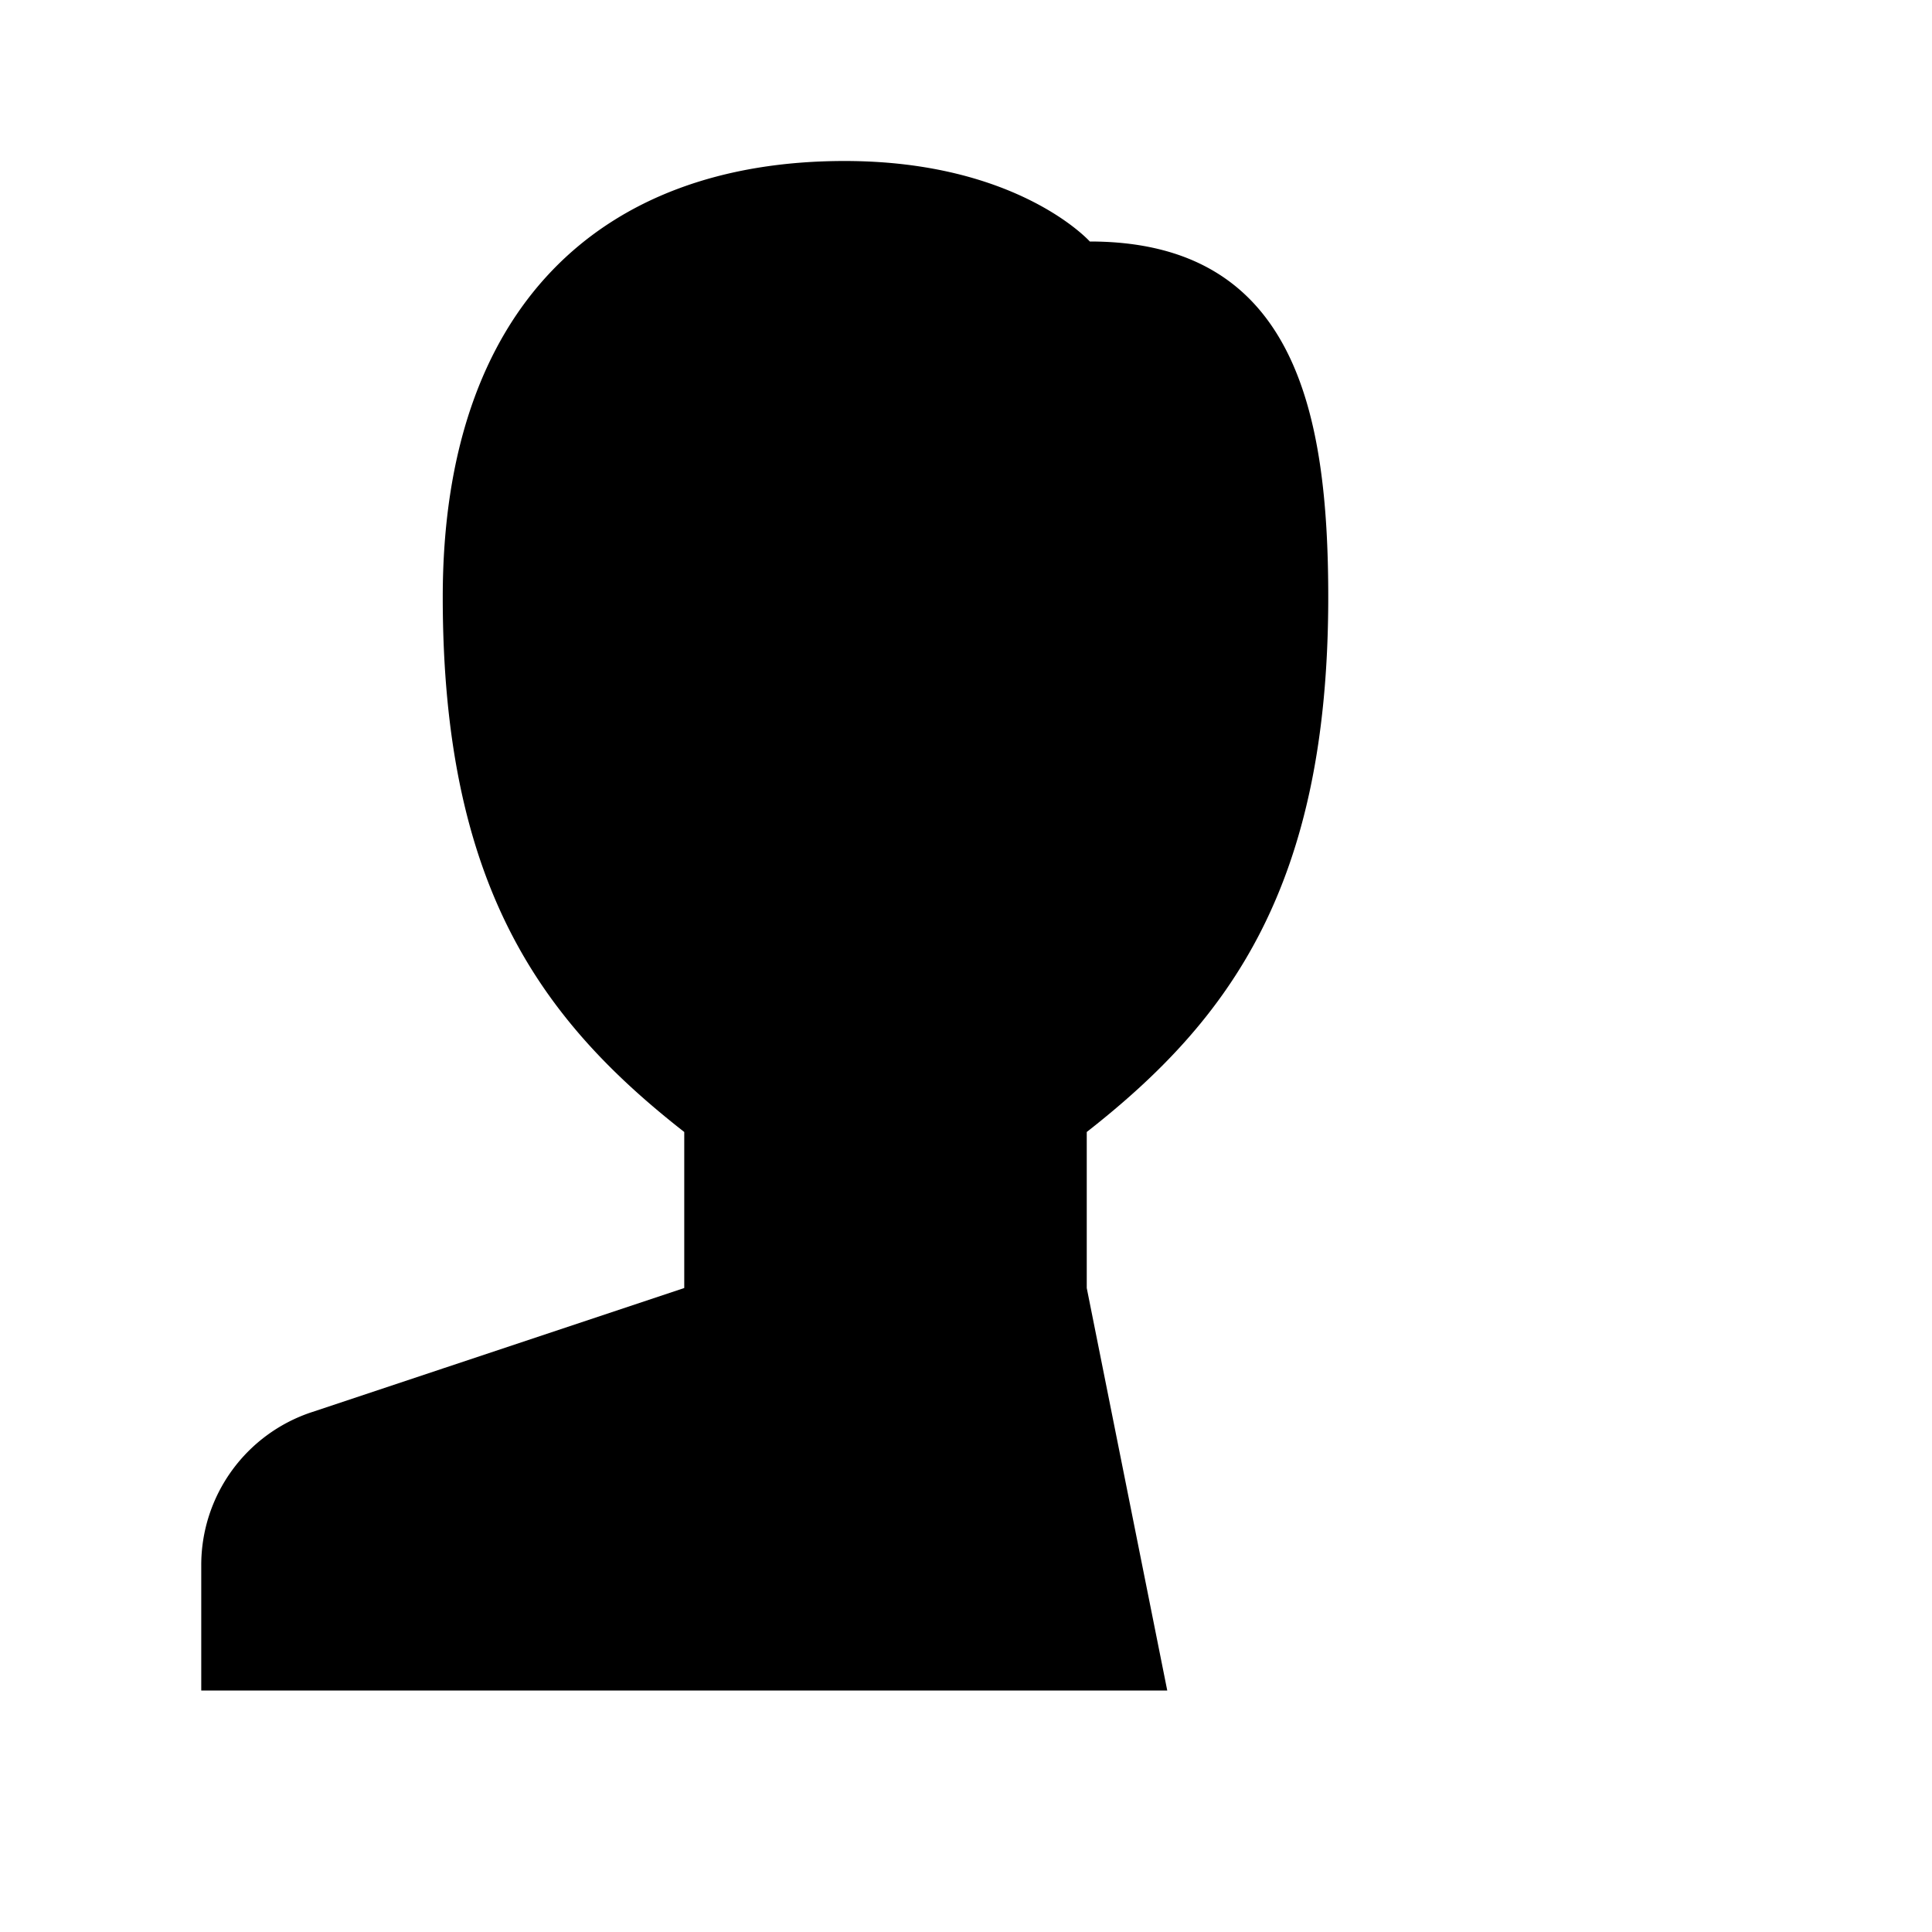 <svg xmlns="http://www.w3.org/2000/svg" viewBox="0 0 24 24"><path d="M14.5 21h-12v-1.558a2 2 0 0 1 1.368-1.898L8.5 16v-1.938c-1.781-1.393-3-3.062-3-6.645C5.5 3.827 7.455 2 10.492 2c2.151 0 3.046 1 3.046 1C16.077 3 16.5 5.097 16.5 7.417c0 3.583-1.22 5.252-3 6.645V16M16.5 22l2.5-2.5m0 0 2.5-2.5M19 19.5 16.5 17m2.5 2.5 2.5 2.5"/></svg>